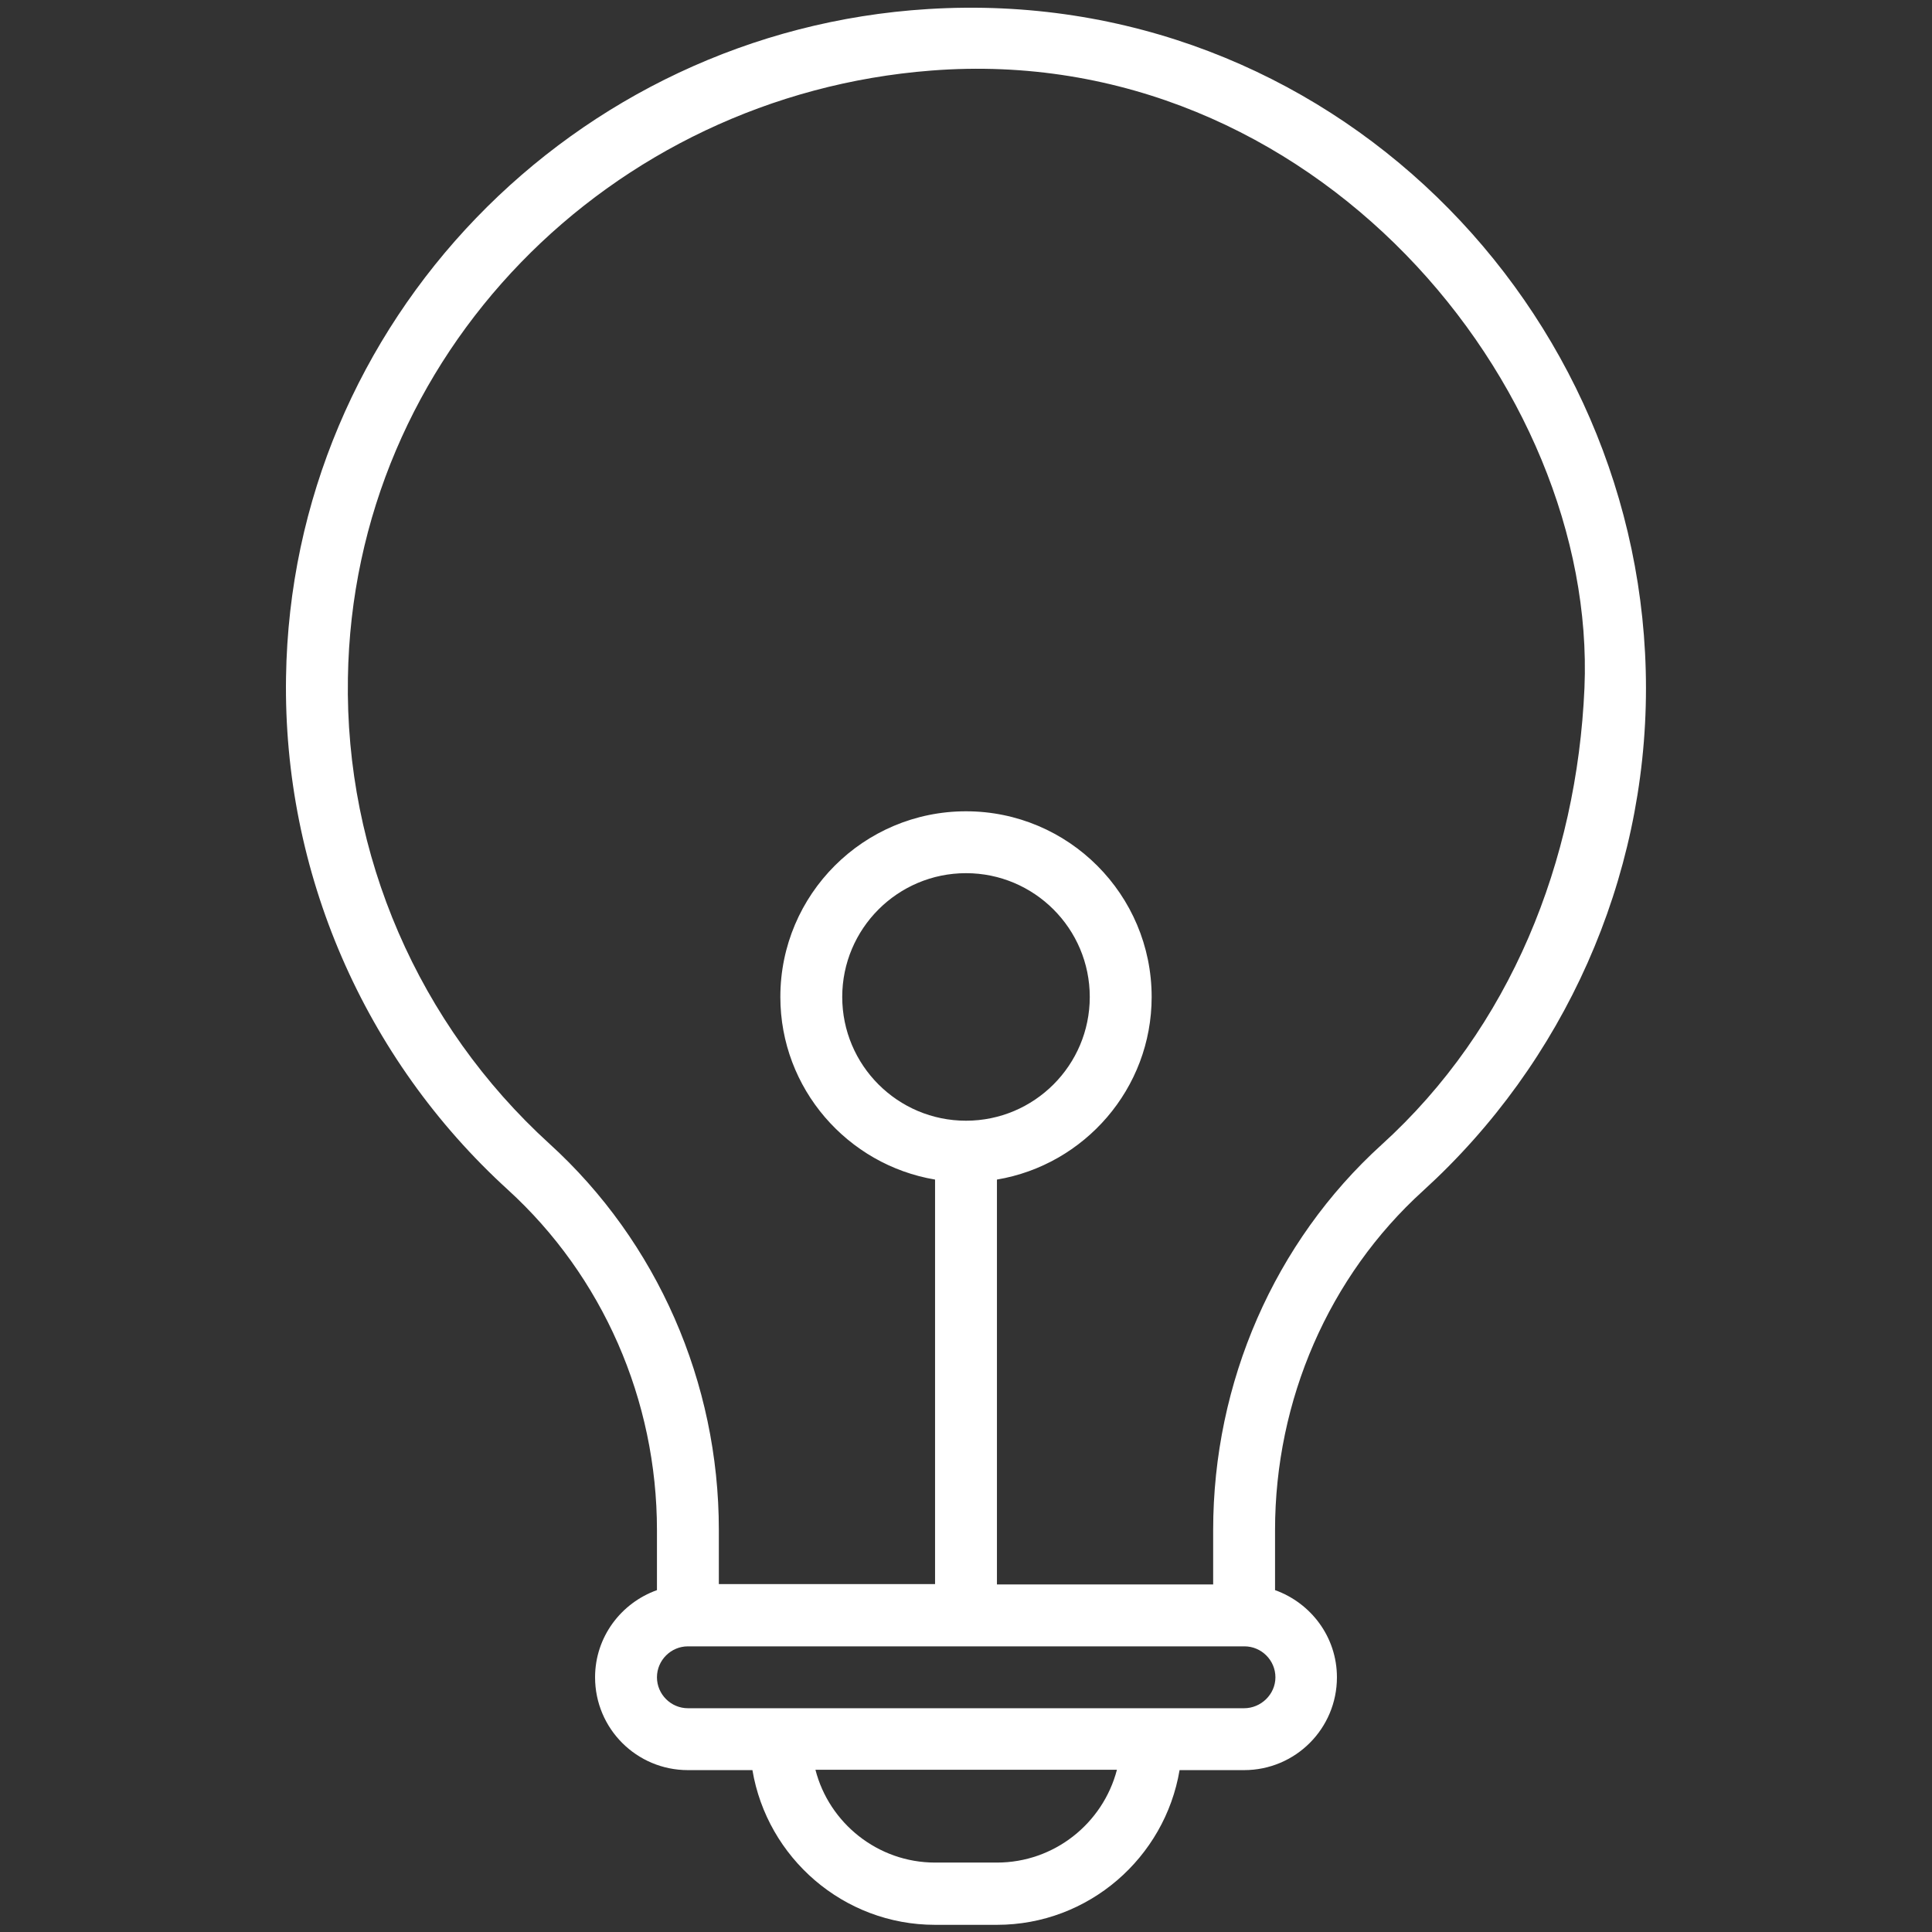 <svg xmlns="http://www.w3.org/2000/svg" xmlns:xlink="http://www.w3.org/1999/xlink" version="1.1" x="0px" y="0px" viewBox="0 0 512 512" enable-background="new 0 0 512 512" xml:space="preserve"><rect x="0" y="0" width="512" height="512" fill="#333333" stroke="none"/><path fill="#fff" d="M245.9,2.4C152,8.2,77.2,85.3,75.8,179.5c-0.8,51.5,20.6,101,58.8,135.8c25.1,22.9,39.5,55.7,39.5,90.2v15.9  c-9.5,3.4-16.4,12.4-16.4,23.1c0,13.6,11,24.6,24.6,24.6h17.1c3.9,23.2,24.1,41,48.4,41h16.4c24.3,0,44.5-17.8,48.4-41h17.1  c13.6,0,24.6-11,24.6-24.6c0-10.7-6.9-19.7-16.4-23.1v-15.9c0-34.5,14.3-67.3,39.2-89.9c37.5-34.1,59.1-82.6,59.1-133.2  C436.2,81.8,351.9-4.2,245.9,2.4z M264.2,493.6h-16.4c-15.2,0-28.1-10.5-31.7-24.6h79.9C292.3,483.2,279.4,493.6,264.2,493.6z   M329.7,452.7H182.3c-4.5,0-8.2-3.7-8.2-8.2s3.7-8.2,8.2-8.2h147.5c4.5,0,8.2,3.7,8.2,8.2S334.2,452.7,329.7,452.7z M256,297  c-18.1,0-32.8-14.7-32.8-32.8s14.7-32.8,32.8-32.8c18.1,0,32.8,14.7,32.8,32.8S274.1,297,256,297z M366.1,303.4  c-28.3,25.7-44.6,62.9-44.6,102.1v14.4h-57.3V312.6c23.2-3.9,41-24.1,41-48.4c0-27.1-22-49.2-49.2-49.2c-27.1,0-49.2,22-49.2,49.2  c0,24.3,17.8,44.5,41,48.4v107.2h-57.3v-14.4c0-39-16.3-76.3-44.9-102.3c-34.7-31.6-54.2-76.6-53.4-123.4  c1.3-85.6,69.4-154.4,154.6-161c101.2-7.9,176.5,83.5,173.1,163.6C417.9,228.2,400.3,272.4,366.1,303.4z"/></svg>